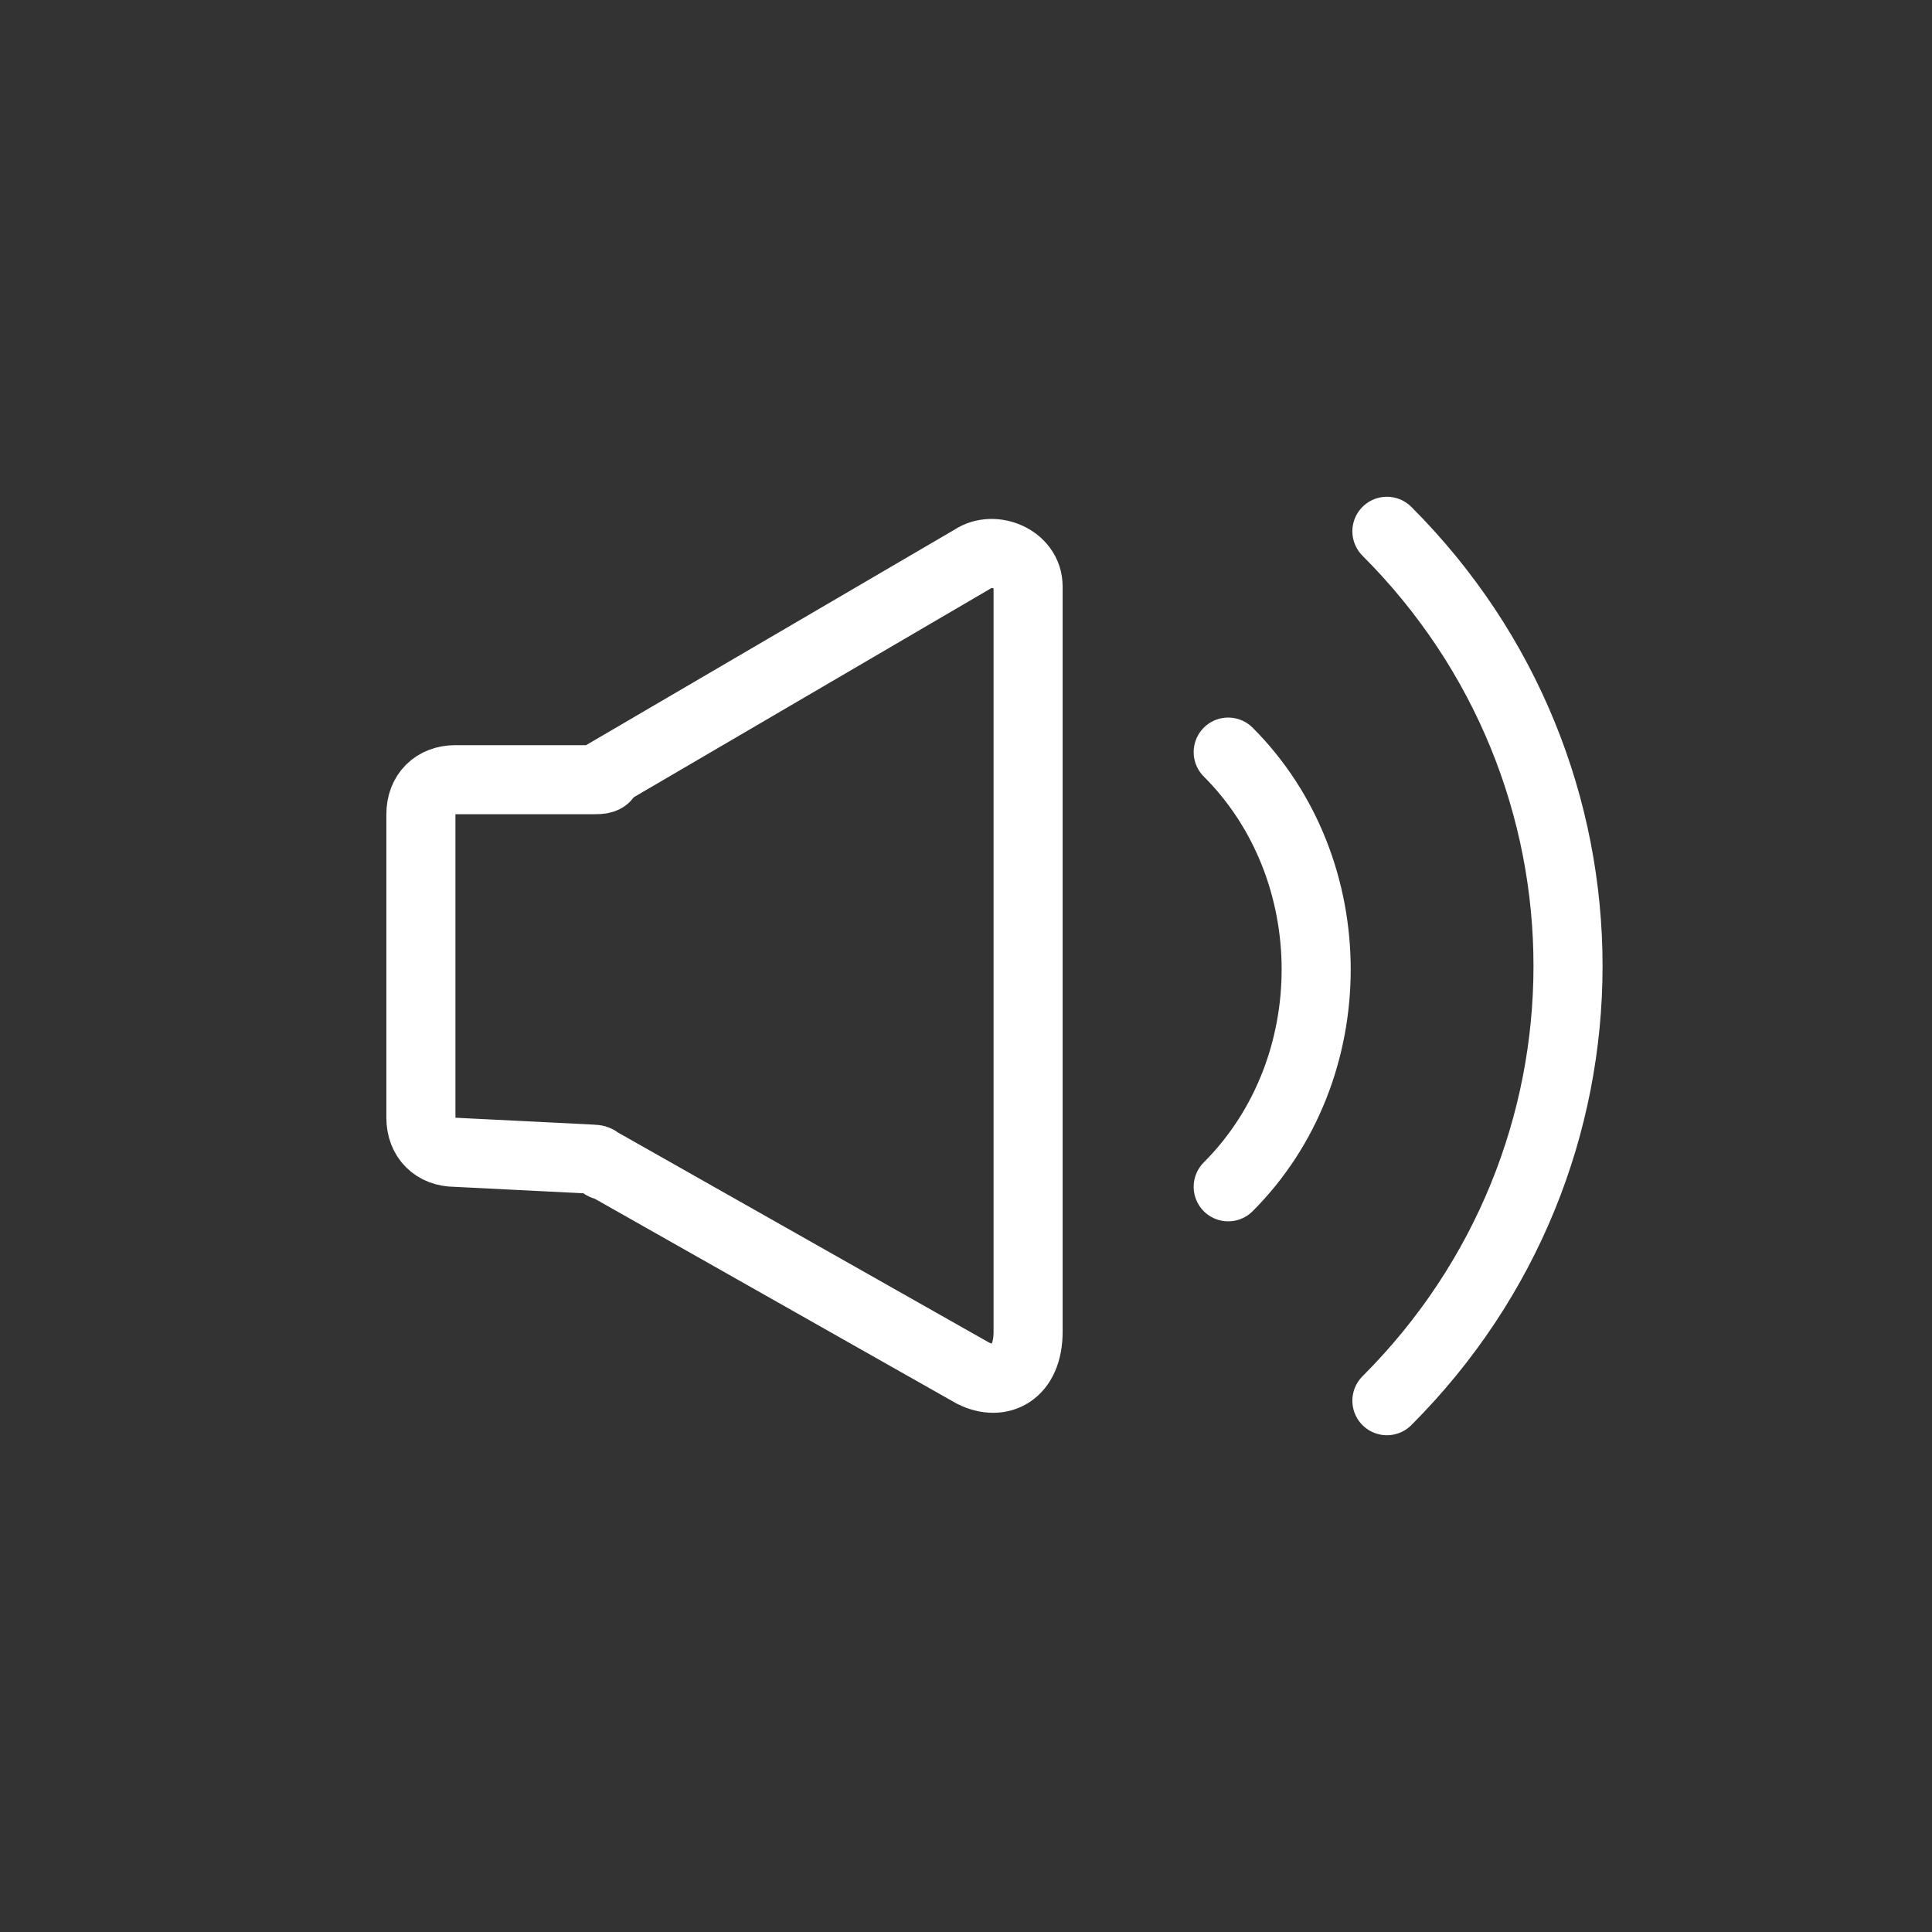 <?xml version="1.0" encoding="utf-8"?>
<!-- Generator: Adobe Illustrator 27.0.1, SVG Export Plug-In . SVG Version: 6.00 Build 0)  -->
<svg version="1.1" id="Capa_1" xmlns="http://www.w3.org/2000/svg" xmlns:xlink="http://www.w3.org/1999/xlink" x="0px" y="0px"
	 viewBox="0 0 28 28" style="enable-background:new 0 0 28 28;" xml:space="preserve">
<rect x="0" y="0" width="28" height="28" fill="#333333" stroke="none"/>
<style type="text/css">
	.st0{fill:none;stroke:#FFFFFF;stroke-width:1.001;stroke-linecap:round;stroke-miterlimit:10;}
	.st1{opacity:0;fill:none;stroke:#FFFFFF;stroke-width:1.001;stroke-miterlimit:10;}
</style>
<g>
	<g>
		<g>
			<path class="st0" d="M17.8,10.9L17.8,10.9c1.7,1.7,1.7,4.6,0,6.3l0,0"/>
			<path class="st0" d="M20.1,7.7L20.1,7.7c3.5,3.5,3.5,9.1,0,12.6l0,0"/>
		</g>
		<path class="st0" d="M14.1,19.9l-5.3-3c-0.1,0-0.1-0.1-0.2-0.1l-2-0.1c-0.3,0-0.5-0.2-0.5-0.5v-4.4c0-0.3,0.2-0.5,0.5-0.5l2,0
			c0.1,0,0.2,0,0.2-0.1l5.3-3.1c0.3-0.2,0.8,0,0.8,0.4v10.8C14.9,19.9,14.5,20.1,14.1,19.9z"/>
	</g>
	<rect y="0" class="st1" width="28" height="28"/>
</g>
</svg>
